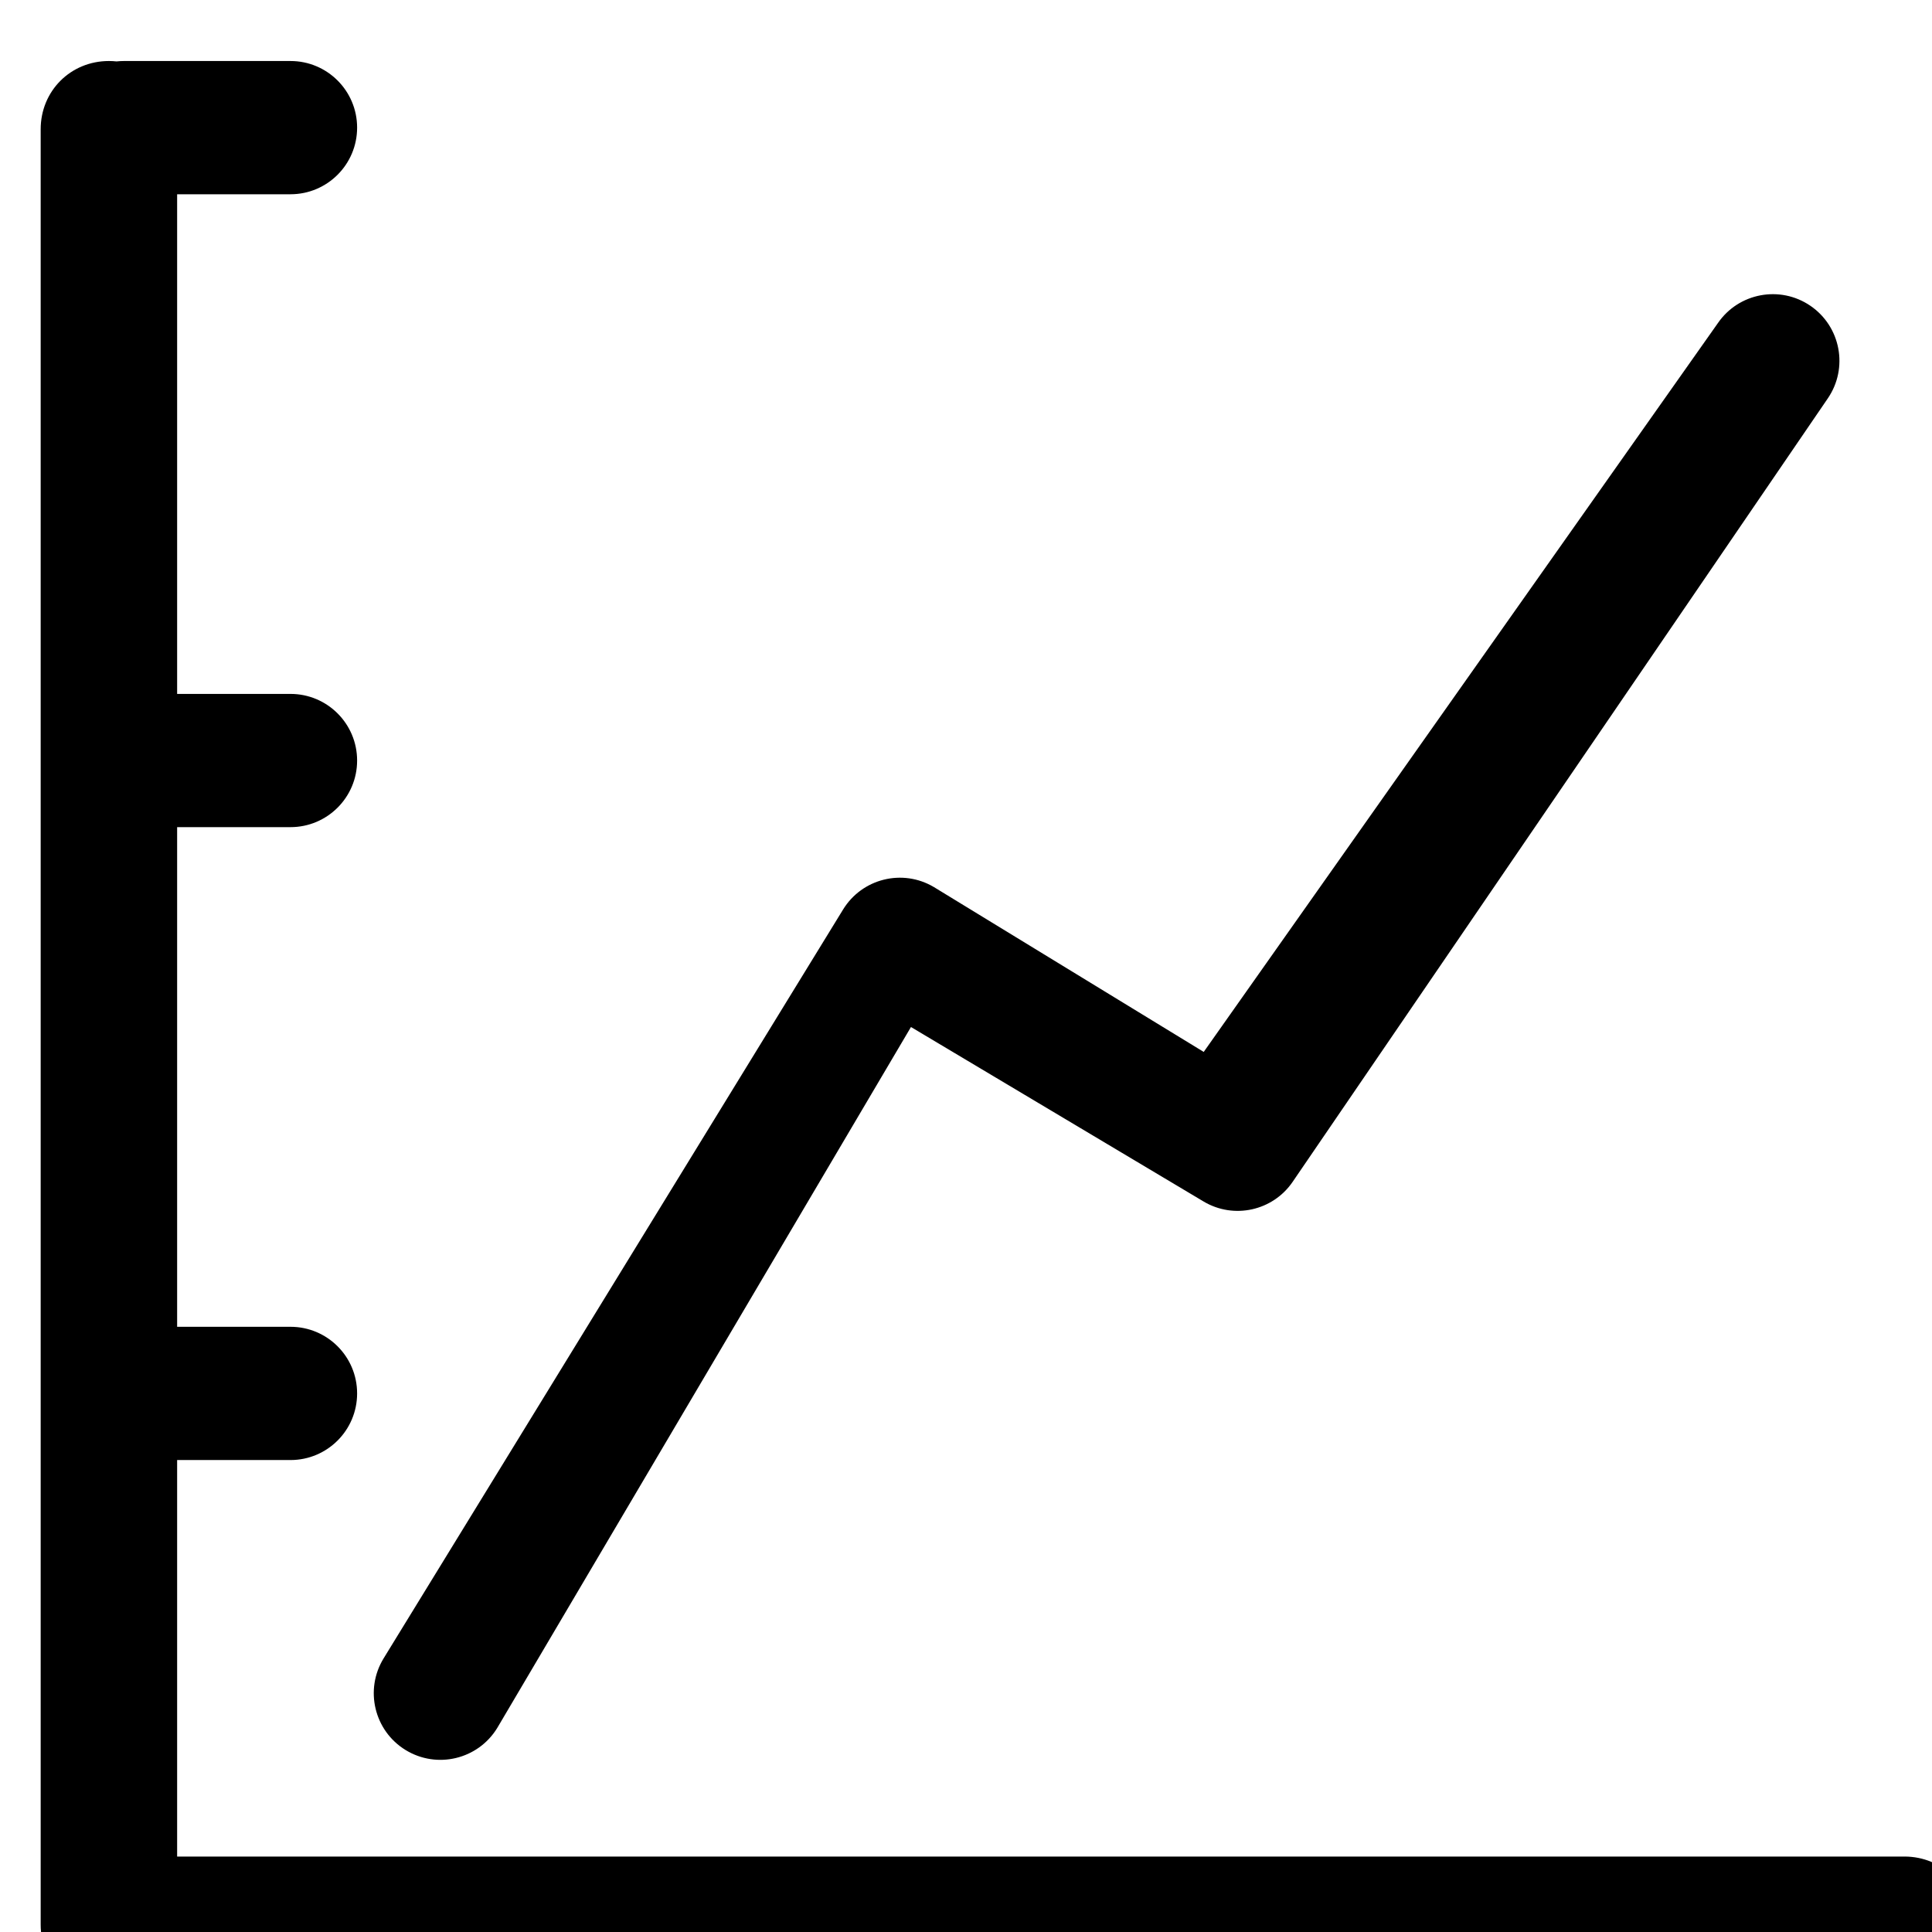 <?xml version="1.0" encoding="UTF-8" standalone="no"?>
<svg width="95px" height="95px" viewBox="0 0 95 95" version="1.1" xmlns="http://www.w3.org/2000/svg" xmlns:xlink="http://www.w3.org/1999/xlink" xmlns:sketch="http://www.bohemiancoding.com/sketch/ns">
    <!-- Generator: Sketch 3.4.3 (16044) - http://www.bohemiancoding.com/sketch -->
    <title>line-chart</title>
    <path d="M8.71,9.552 L8.71,34.121 L14.284,34.121 C16.094,34.121 17.56,35.587 17.56,37.397 C17.56,39.206 16.094,40.672 14.284,40.672 L8.71,40.672 L8.71,65.241 L14.284,65.241 C16.094,65.241 17.56,66.708 17.56,68.517 C17.56,70.326 16.094,71.793 14.284,71.793 L8.71,71.793 L8.71,91.29 L93.645,91.29 C95.527,91.29 97,92.763 97,94.645 C97,96.527 95.527,98 93.645,98 L5.355,98 C3.473,98 2,96.527 2,94.645 L2,6.355 C2,4.473 3.473,3 5.355,3 C5.482,3 5.608,3.007 5.731,3.02 C5.851,3.007 5.972,3 6.095,3 L14.284,3 C16.094,3 17.56,4.467 17.56,6.276 C17.56,8.085 16.094,9.552 14.284,9.552 L8.71,9.552 L8.71,9.552 Z M44.794,50.5 L59.189,59.084 C60.675,59.964 62.588,59.539 63.562,58.113 L89.877,19.589 C90.898,18.095 90.514,16.057 89.02,15.036 C87.526,14.016 85.488,14.4 84.467,15.894 L59.189,51.725 L45.917,43.616 C44.377,42.704 42.392,43.197 41.456,44.722 L18.863,81.545 C17.917,83.088 18.4,85.105 19.942,86.051 C21.484,86.997 23.501,86.514 24.447,84.972 L44.794,50.5 L44.794,50.5 Z" id="Shape"></path>
</svg>
